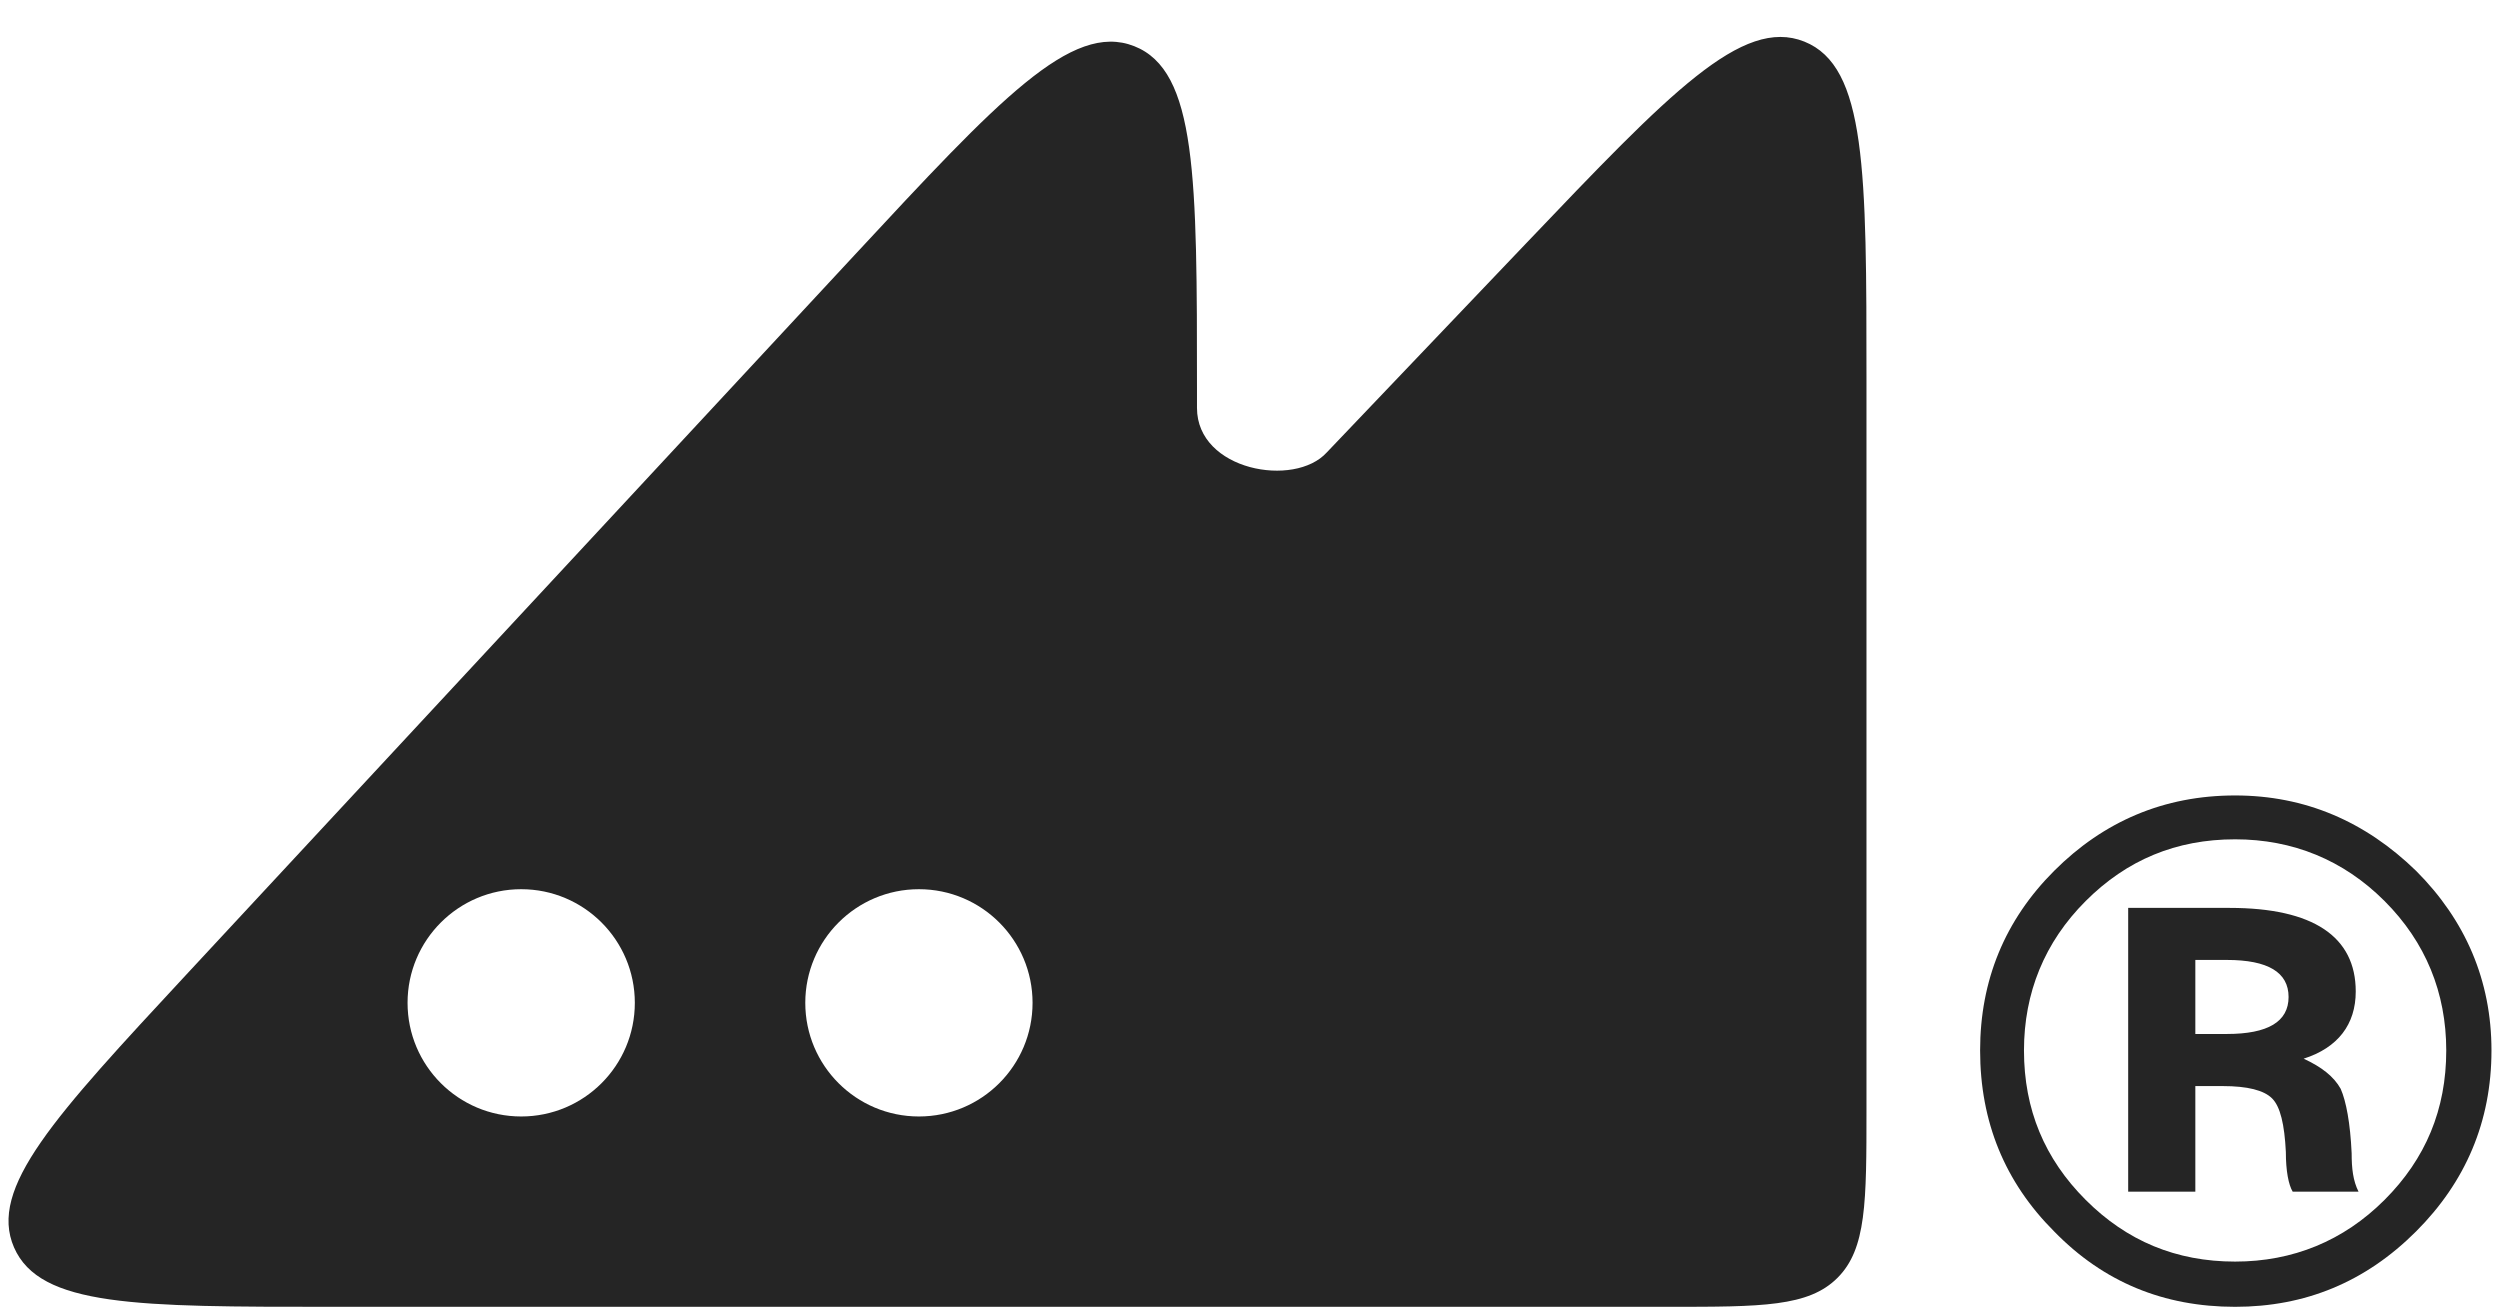 <svg width="44" height="23" viewBox="0 0 44 23" fill="none" xmlns="http://www.w3.org/2000/svg">
<path d="M26.848 4.295C29.391 1.628 30.662 0.295 31.756 0.732C32.85 1.17 32.85 3.013 32.85 6.697V19.518C32.85 21.159 32.85 21.98 32.34 22.49C31.83 23 31.009 23 29.369 23H5.835C2.414 23 0.703 23 0.247 21.955C-0.208 20.91 0.955 19.656 3.284 17.148L15.033 4.497C17.582 1.752 18.857 0.379 19.961 0.812C21.066 1.246 21.067 3.12 21.067 6.866V7.18C21.067 8.282 22.786 8.591 23.353 7.961L26.848 4.295ZM9.173 15.65C8.069 15.65 7.173 16.546 7.173 17.65C7.173 18.755 8.069 19.65 9.173 19.65C10.278 19.65 11.173 18.755 11.173 17.65C11.173 16.546 10.278 15.65 9.173 15.65ZM16.173 15.65C15.069 15.65 14.173 16.546 14.173 17.65C14.173 18.755 15.069 19.65 16.173 19.65C17.278 19.65 18.173 18.755 18.173 17.65C18.173 16.546 17.278 15.65 16.173 15.65Z" fill="#252525"/>
<path d="M39.338 14C40.569 14 41.63 14.458 42.523 15.327C43.392 16.196 43.85 17.257 43.85 18.488C43.85 19.743 43.392 20.804 42.523 21.673C41.63 22.566 40.569 23 39.338 23C38.083 23 37.022 22.566 36.153 21.673C35.284 20.804 34.85 19.743 34.85 18.488C34.85 17.257 35.284 16.196 36.153 15.327C37.022 14.458 38.083 14 39.338 14ZM39.338 14.772C38.3 14.772 37.432 15.134 36.708 15.858C35.984 16.582 35.622 17.474 35.622 18.488C35.622 19.526 35.984 20.394 36.708 21.118C37.432 21.842 38.3 22.204 39.338 22.204C40.351 22.204 41.244 21.842 41.968 21.118C42.692 20.394 43.054 19.526 43.054 18.488C43.054 17.474 42.692 16.582 41.968 15.858C41.244 15.134 40.351 14.772 39.338 14.772ZM37.456 15.979H39.242C40.713 15.979 41.461 16.485 41.461 17.45C41.461 18.029 41.148 18.44 40.544 18.633C40.858 18.777 41.075 18.946 41.196 19.163C41.292 19.381 41.365 19.767 41.389 20.298C41.389 20.563 41.413 20.78 41.51 20.973H40.351C40.279 20.852 40.231 20.611 40.231 20.273C40.207 19.791 40.134 19.477 39.989 19.332C39.845 19.188 39.555 19.115 39.121 19.115H38.638V20.973H37.456V15.979ZM38.638 18.198H39.193C39.917 18.198 40.279 17.981 40.279 17.547C40.279 17.113 39.917 16.895 39.193 16.895H38.638V18.198Z" fill="#252525"/>
</svg>
